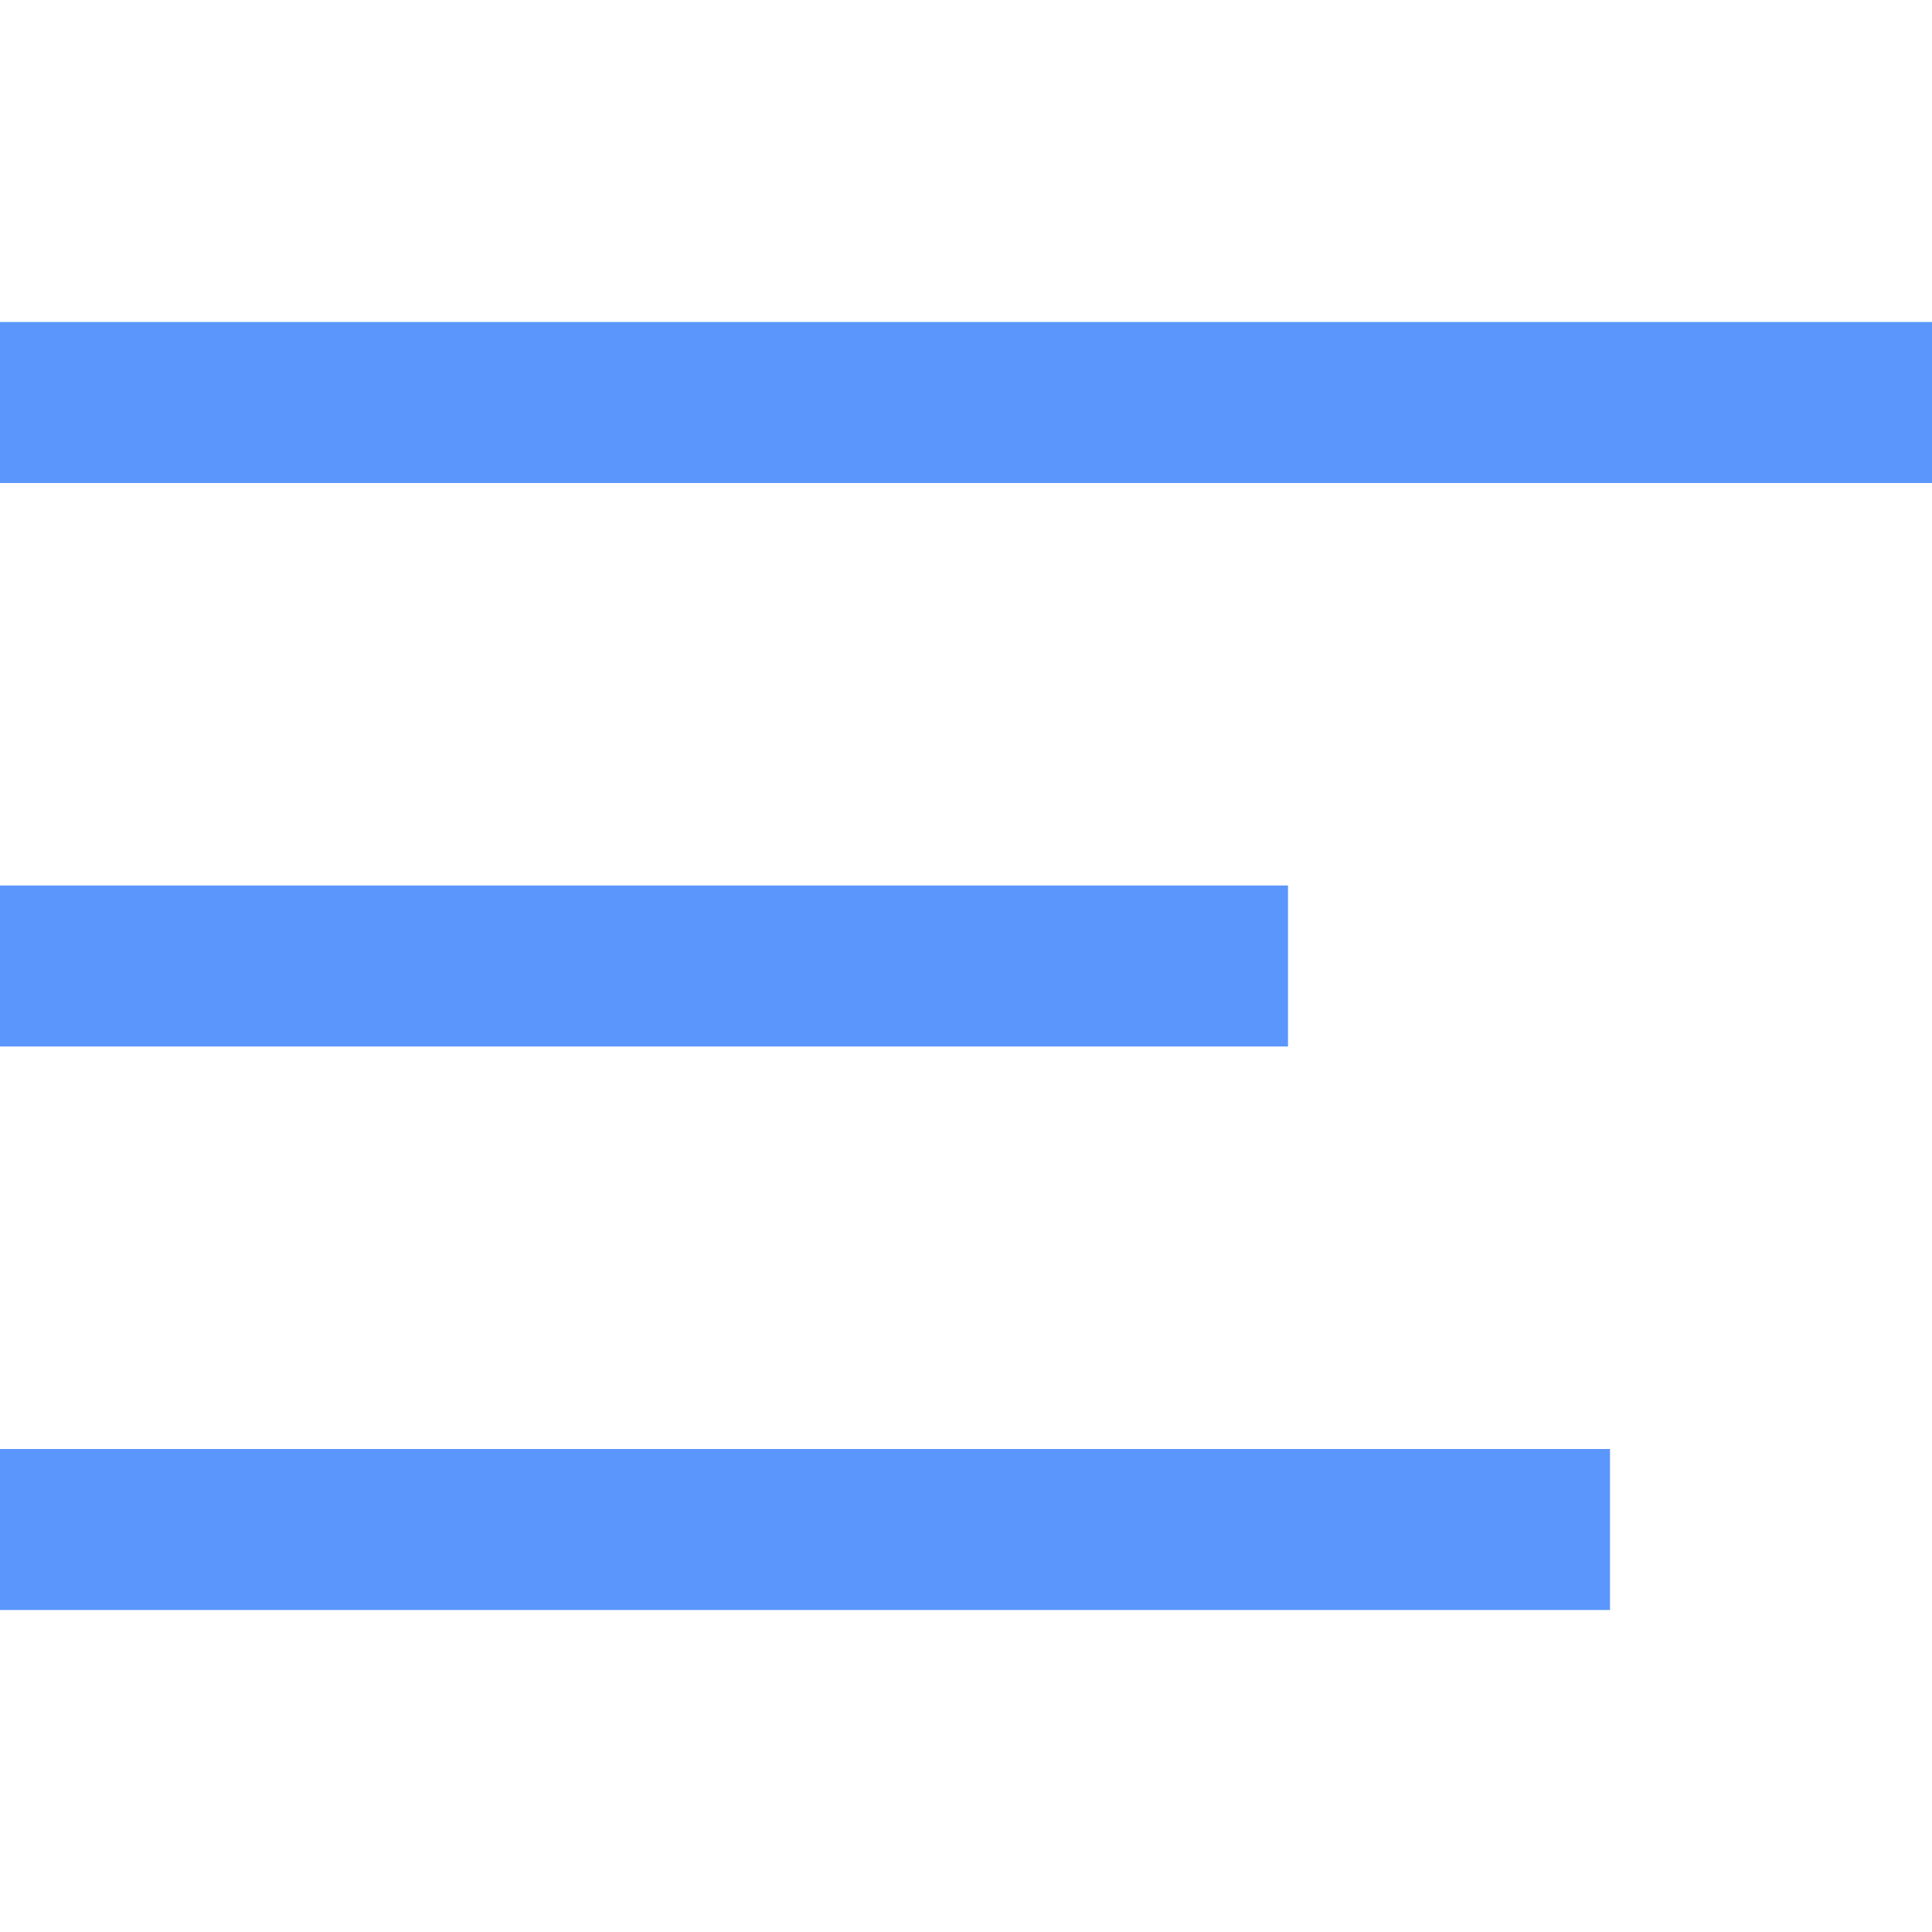 <svg xmlns="http://www.w3.org/2000/svg" width="24" height="24" viewBox="0 0 24 24">
  <g fill="#5B96FC" fill-rule="evenodd" transform="translate(0 4)">
    <rect width="16" height="2" y="7"/>
    <rect width="20" height="2" y="14"/>
    <rect width="24" height="2"/>
  </g>
</svg>
